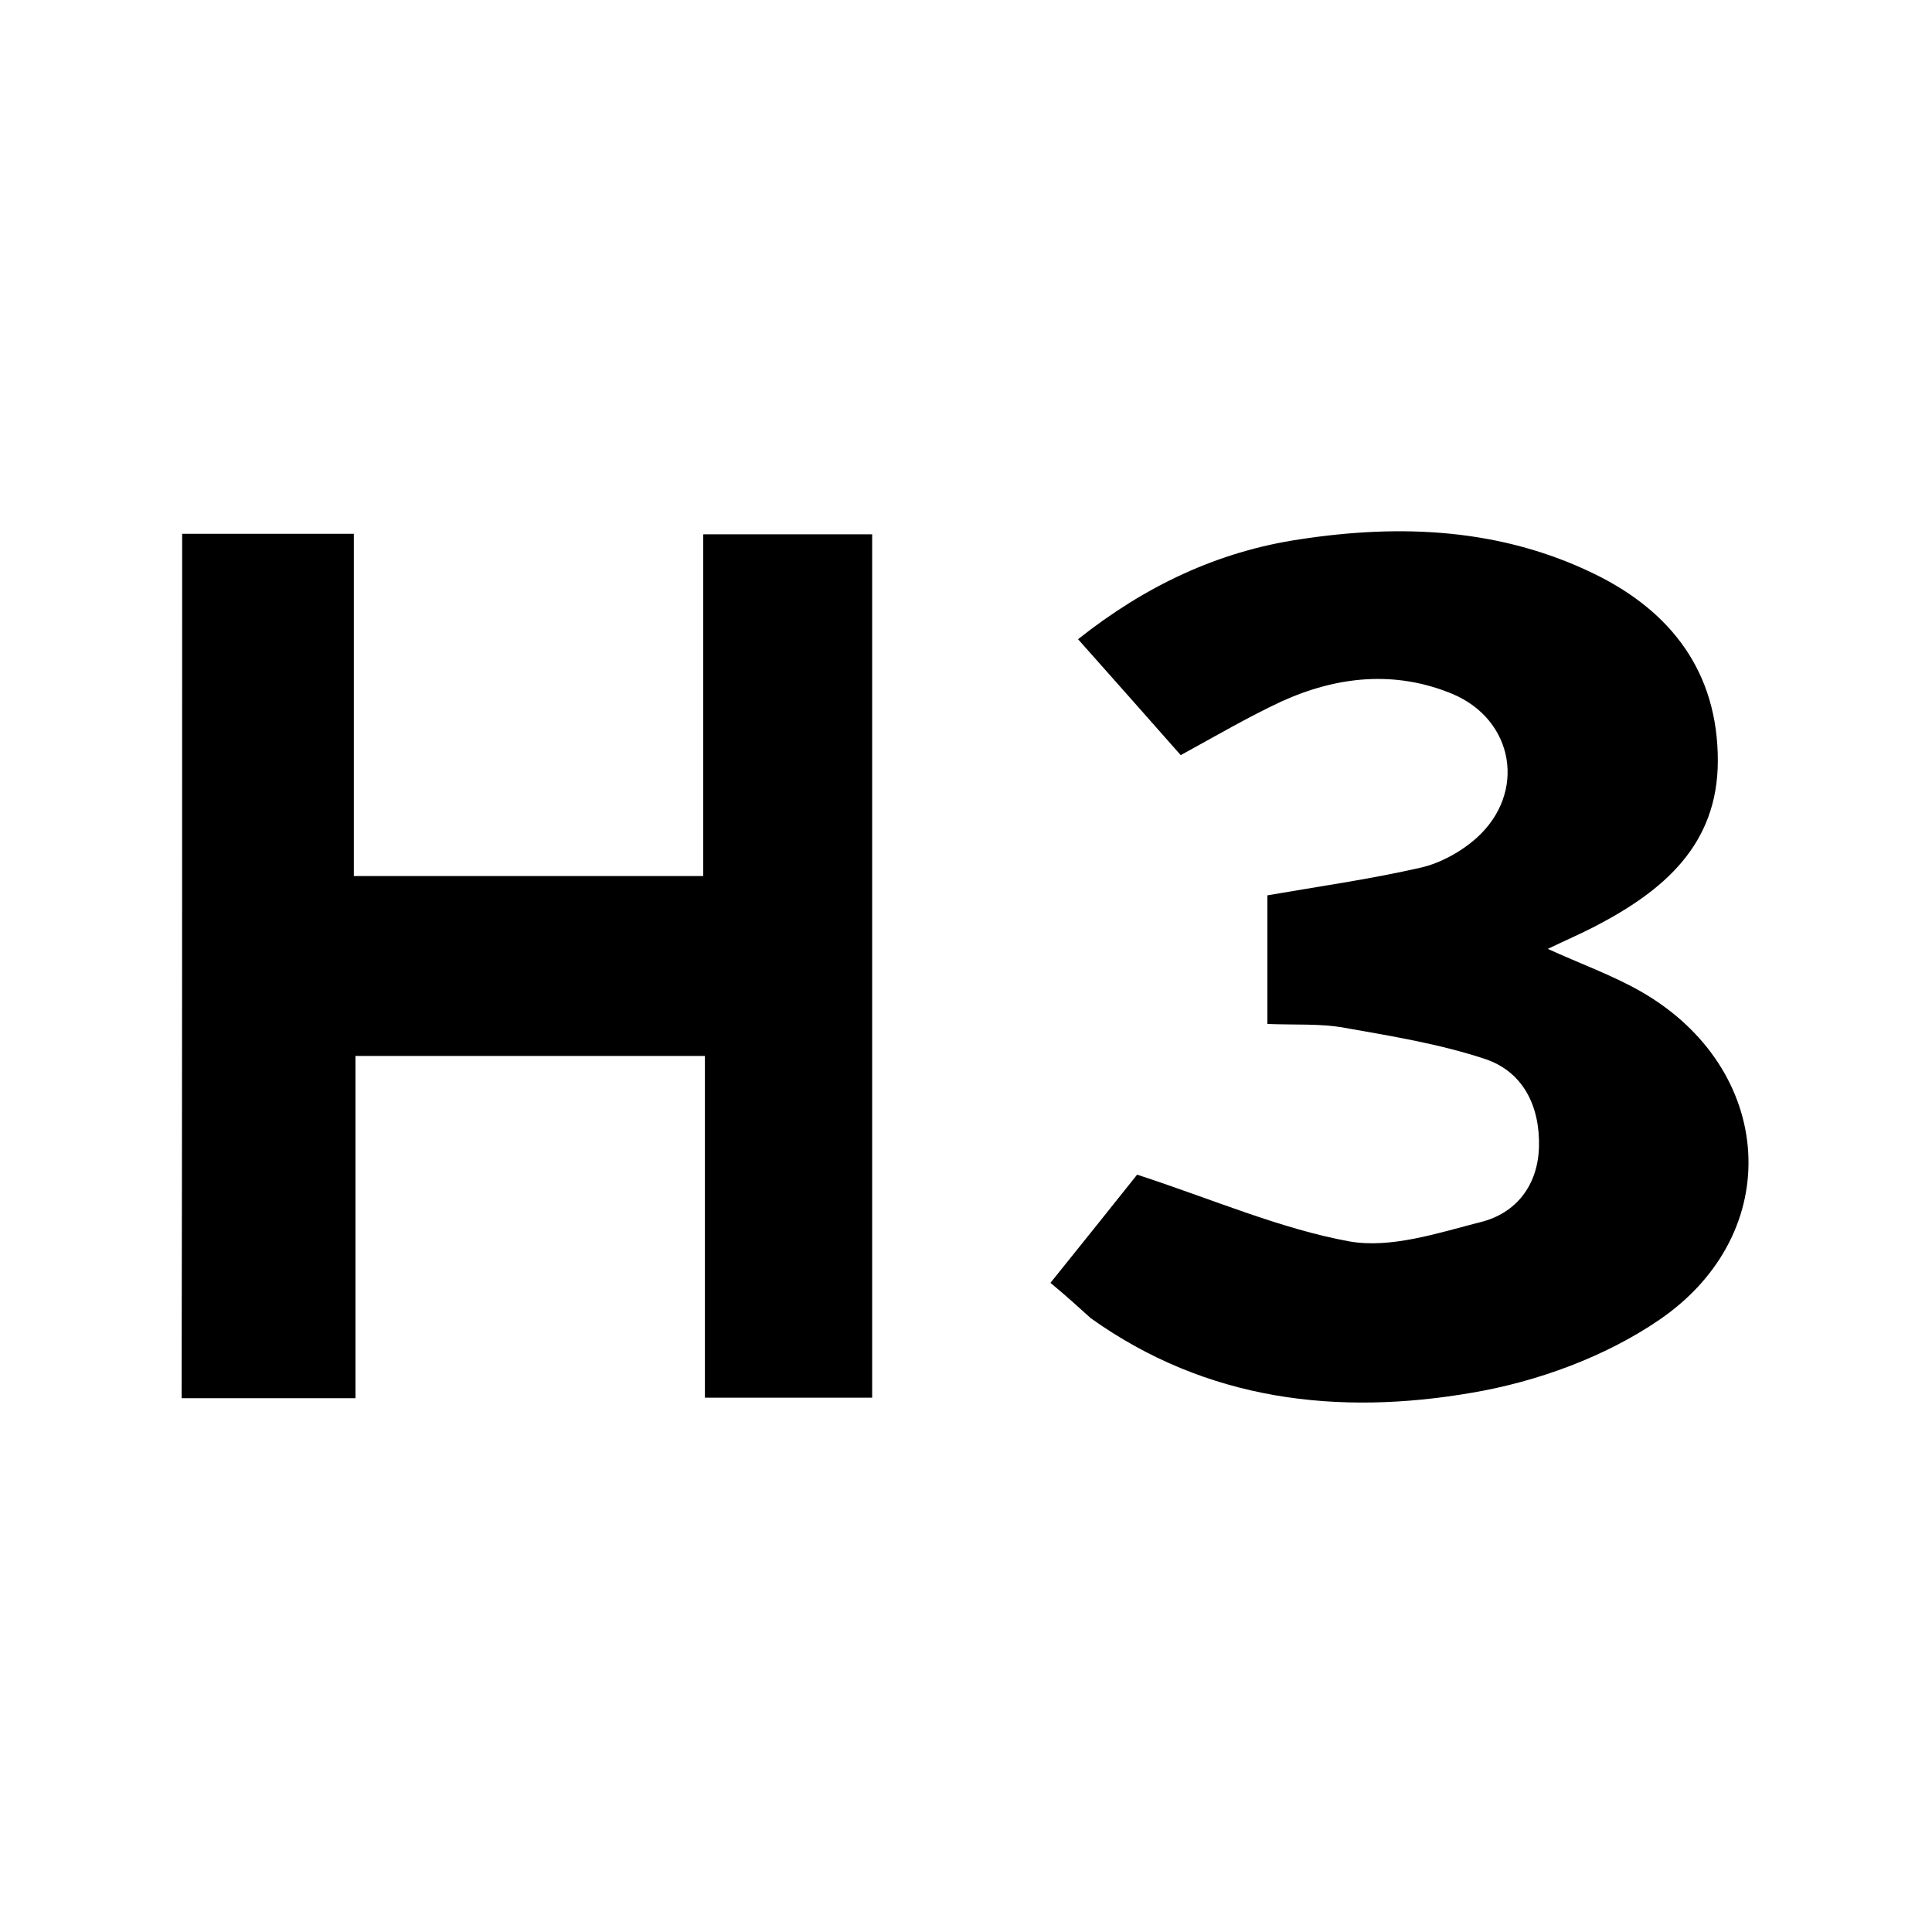 <?xml version="1.0" encoding="utf-8"?>
<!-- Generator: Adobe Illustrator 24.0.2, SVG Export Plug-In . SVG Version: 6.00 Build 0)  -->
<svg version="1.1" id="Capa_1" xmlns="http://www.w3.org/2000/svg" xmlns:xlink="http://www.w3.org/1999/xlink" x="0px" y="0px"
	 viewBox="0 0 350 350" style="enable-background:new 0 0 350 350;" xml:space="preserve">
<g id="CDfK6a_1_">
	<g>
		<path d="M33,96.7c10.5,0,20.4,0,31.1,0c0,20.7,0,41.1,0,62c21.3,0,41.9,0,63.3,0c0-20.7,0-41,0-61.9c10.5,0,20.3,0,30.6,0
			c0,51.9,0,103.8,0,156.4c-9.7,0-19.4,0-30.3,0c0-20.4,0-40.9,0-61.9c-21.5,0-41.9,0-63.3,0c0,20.5,0,41.1,0,62c-11,0-21,0-31.5,0
			C33,201.2,33,149.5,33,96.7z"/>
		<path d="M190.3,232.4c6.2-7.7,11.8-14.7,15.7-19.6c13.8,4.5,25.9,9.8,38.5,12.1c7.5,1.3,15.9-1.5,23.7-3.5
			c6.5-1.6,10.4-6.7,10.6-13.6c0.2-7.3-2.8-13.7-9.9-16c-8.2-2.7-16.8-4.1-25.3-5.6c-4.3-0.8-8.9-0.5-14-0.7c0-8.1,0-15.8,0-23.3
			c9.2-1.6,18.5-2.9,27.7-5c3.6-0.8,7.4-2.9,10.2-5.4c9.1-8.2,6.8-21.4-4.4-26.1c-10.4-4.3-20.9-3.2-31,1.4
			c-6,2.8-11.8,6.2-18.2,9.7c-6-6.8-12.1-13.7-18.6-21c12.1-9.6,25.3-15.9,40.2-18.1c18.3-2.8,36.4-2,53.4,6.3
			c13.9,6.8,22.3,17.8,22.3,33.8c0,15.3-9.9,23.6-22.2,30c-2.7,1.4-5.5,2.6-8.6,4.1c5.9,2.7,11.8,4.8,17,7.8
			c24.1,13.9,26.3,43.6,3.2,59.4c-9.8,6.7-22.1,11.2-33.9,13.2c-24.3,4.2-48.1,1.5-69.1-13.5C195.5,236.9,193.2,234.8,190.3,232.4z"
			/>
	</g>
</g>
</svg>
